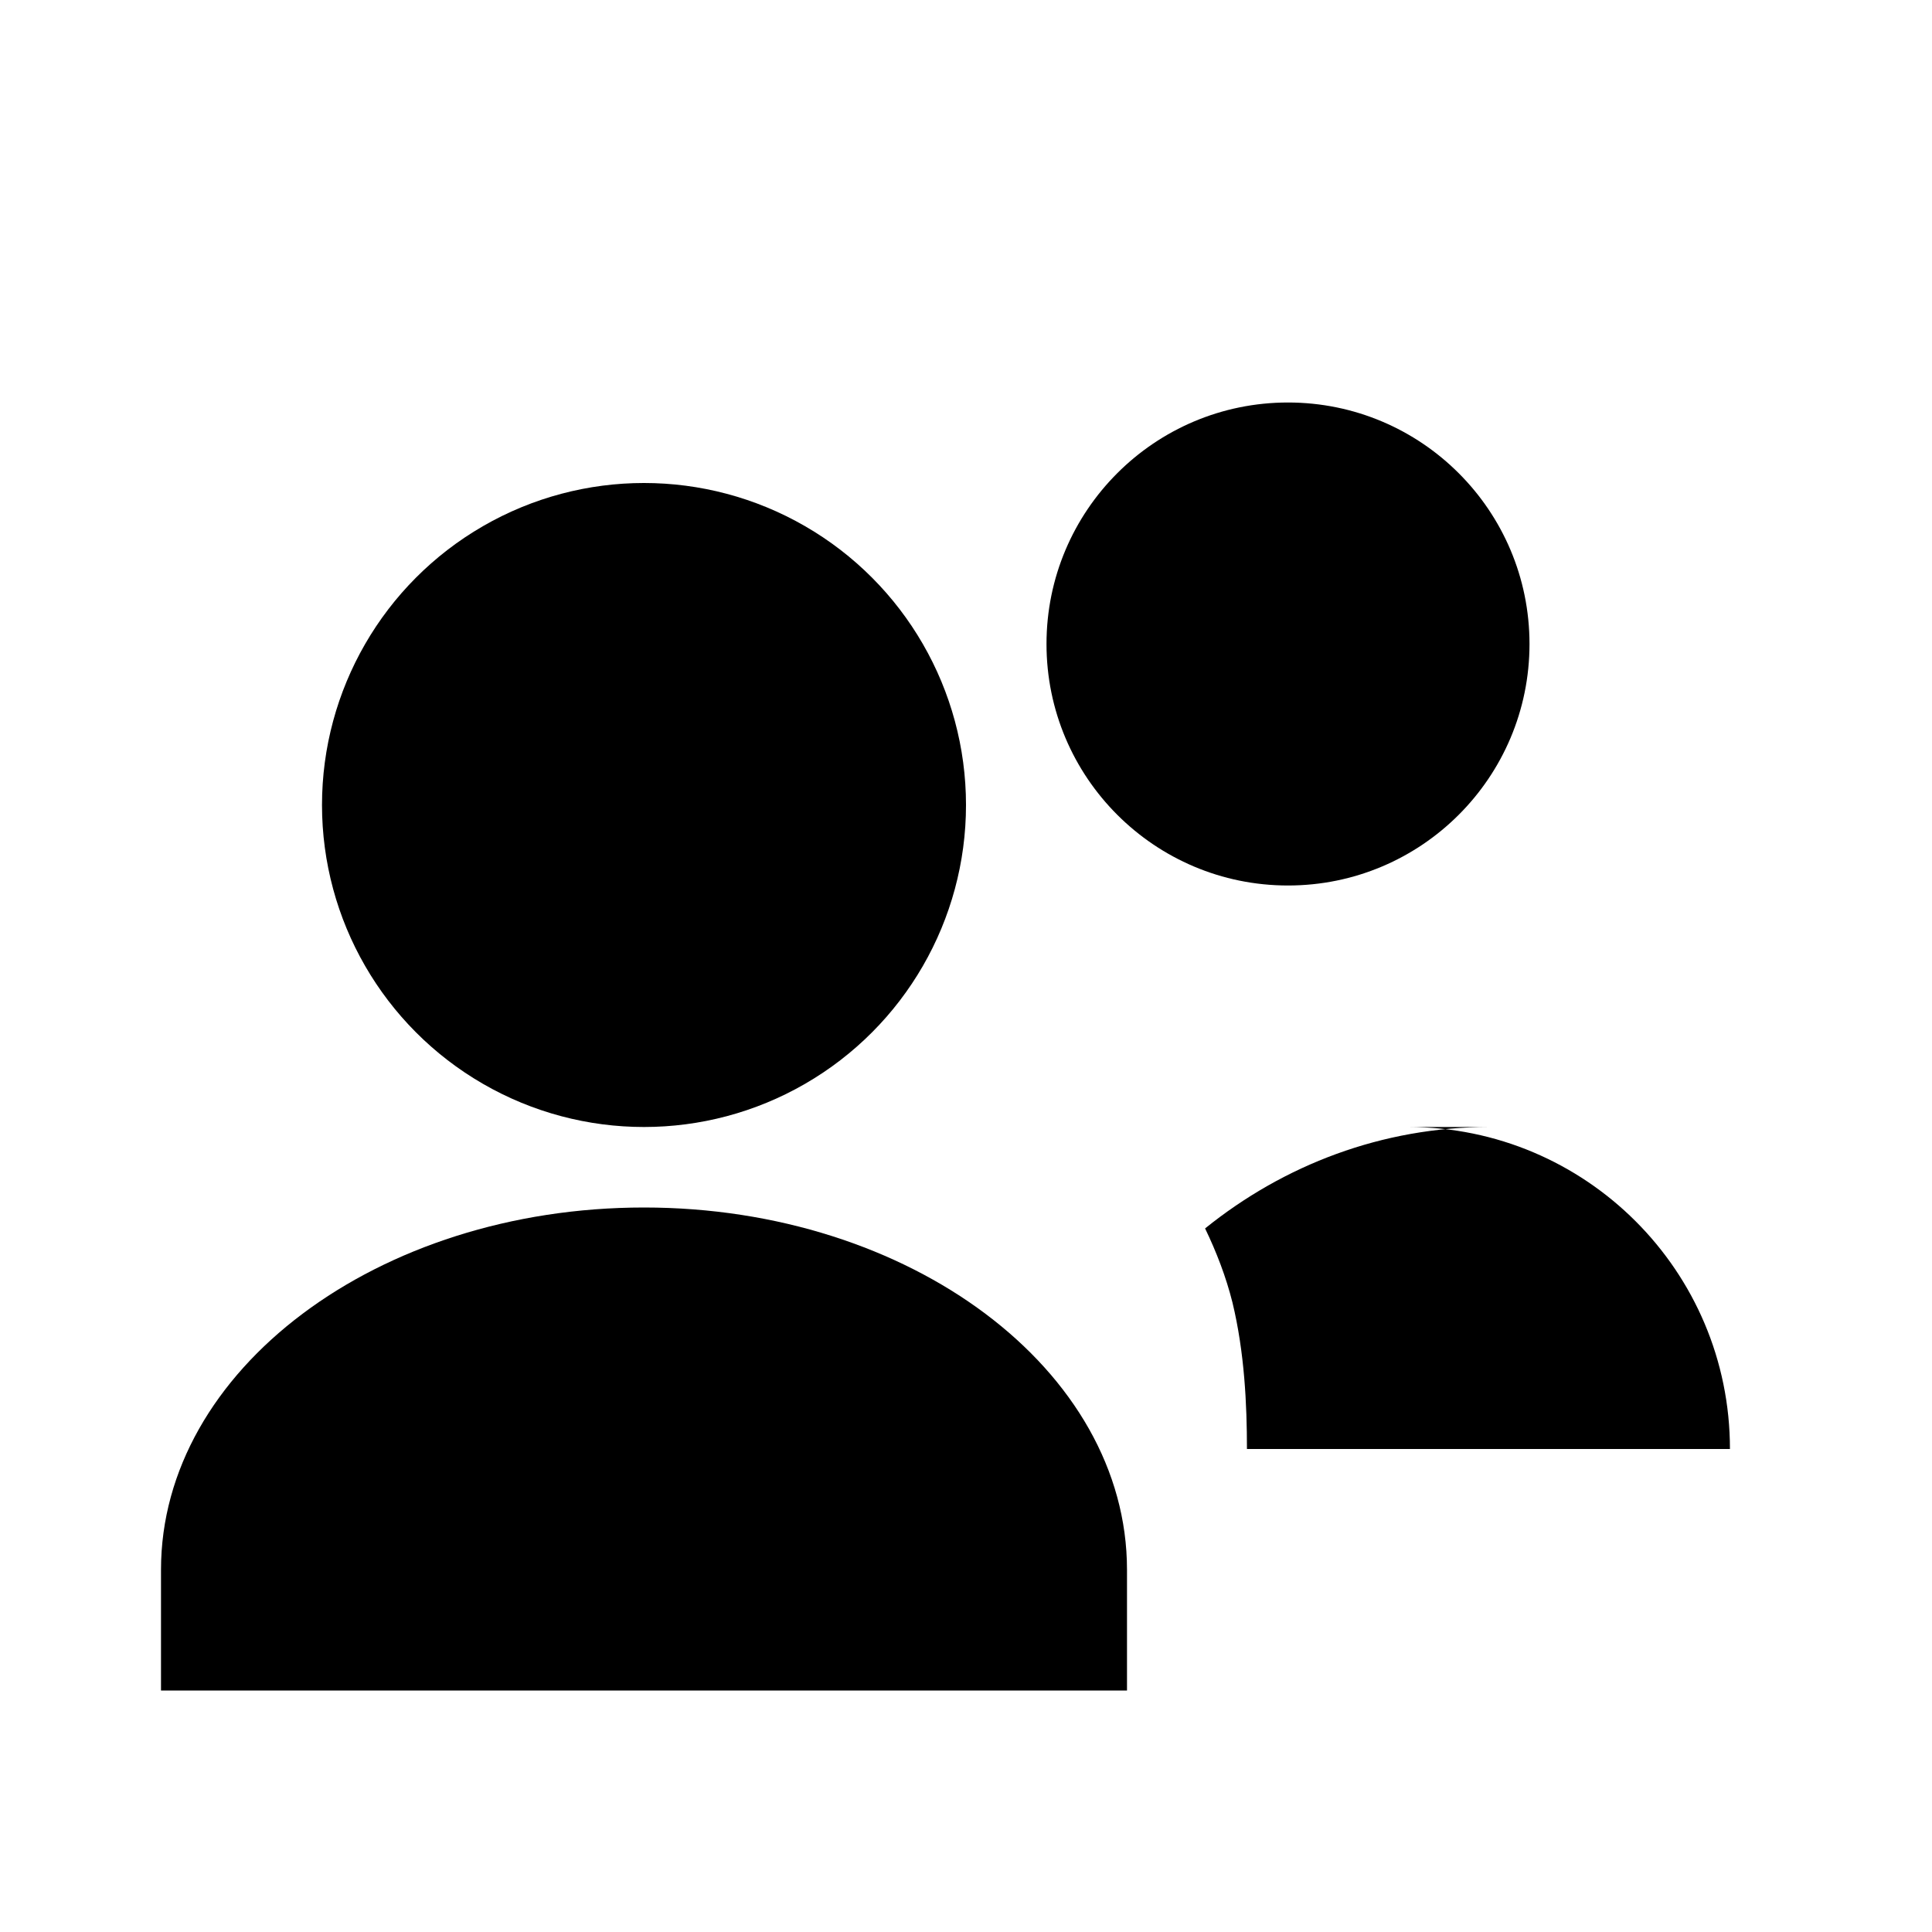 <svg width="24" height="24" viewBox="0 0 24 24" fill="currentColor" xmlns="http://www.w3.org/2000/svg">
  <!-- Secondary person (behind) -->
  <circle cx="16" cy="8" r="3"/>
  <path d="M18.5 14c-1.33 0-2.55.47-3.53 1.26.14.29.26.6.34.92.15.62.18 1.27.18 1.82h6c0-2.21-1.79-4-4-4z"/>
  
  <!-- Primary person (front) -->
  <circle cx="8" cy="10" r="4"/>
  <path d="M8 15c-3.31 0-6 2.02-6 4.5V21h12v-1.5C14 17.02 11.31 15 8 15z"/>
</svg>
